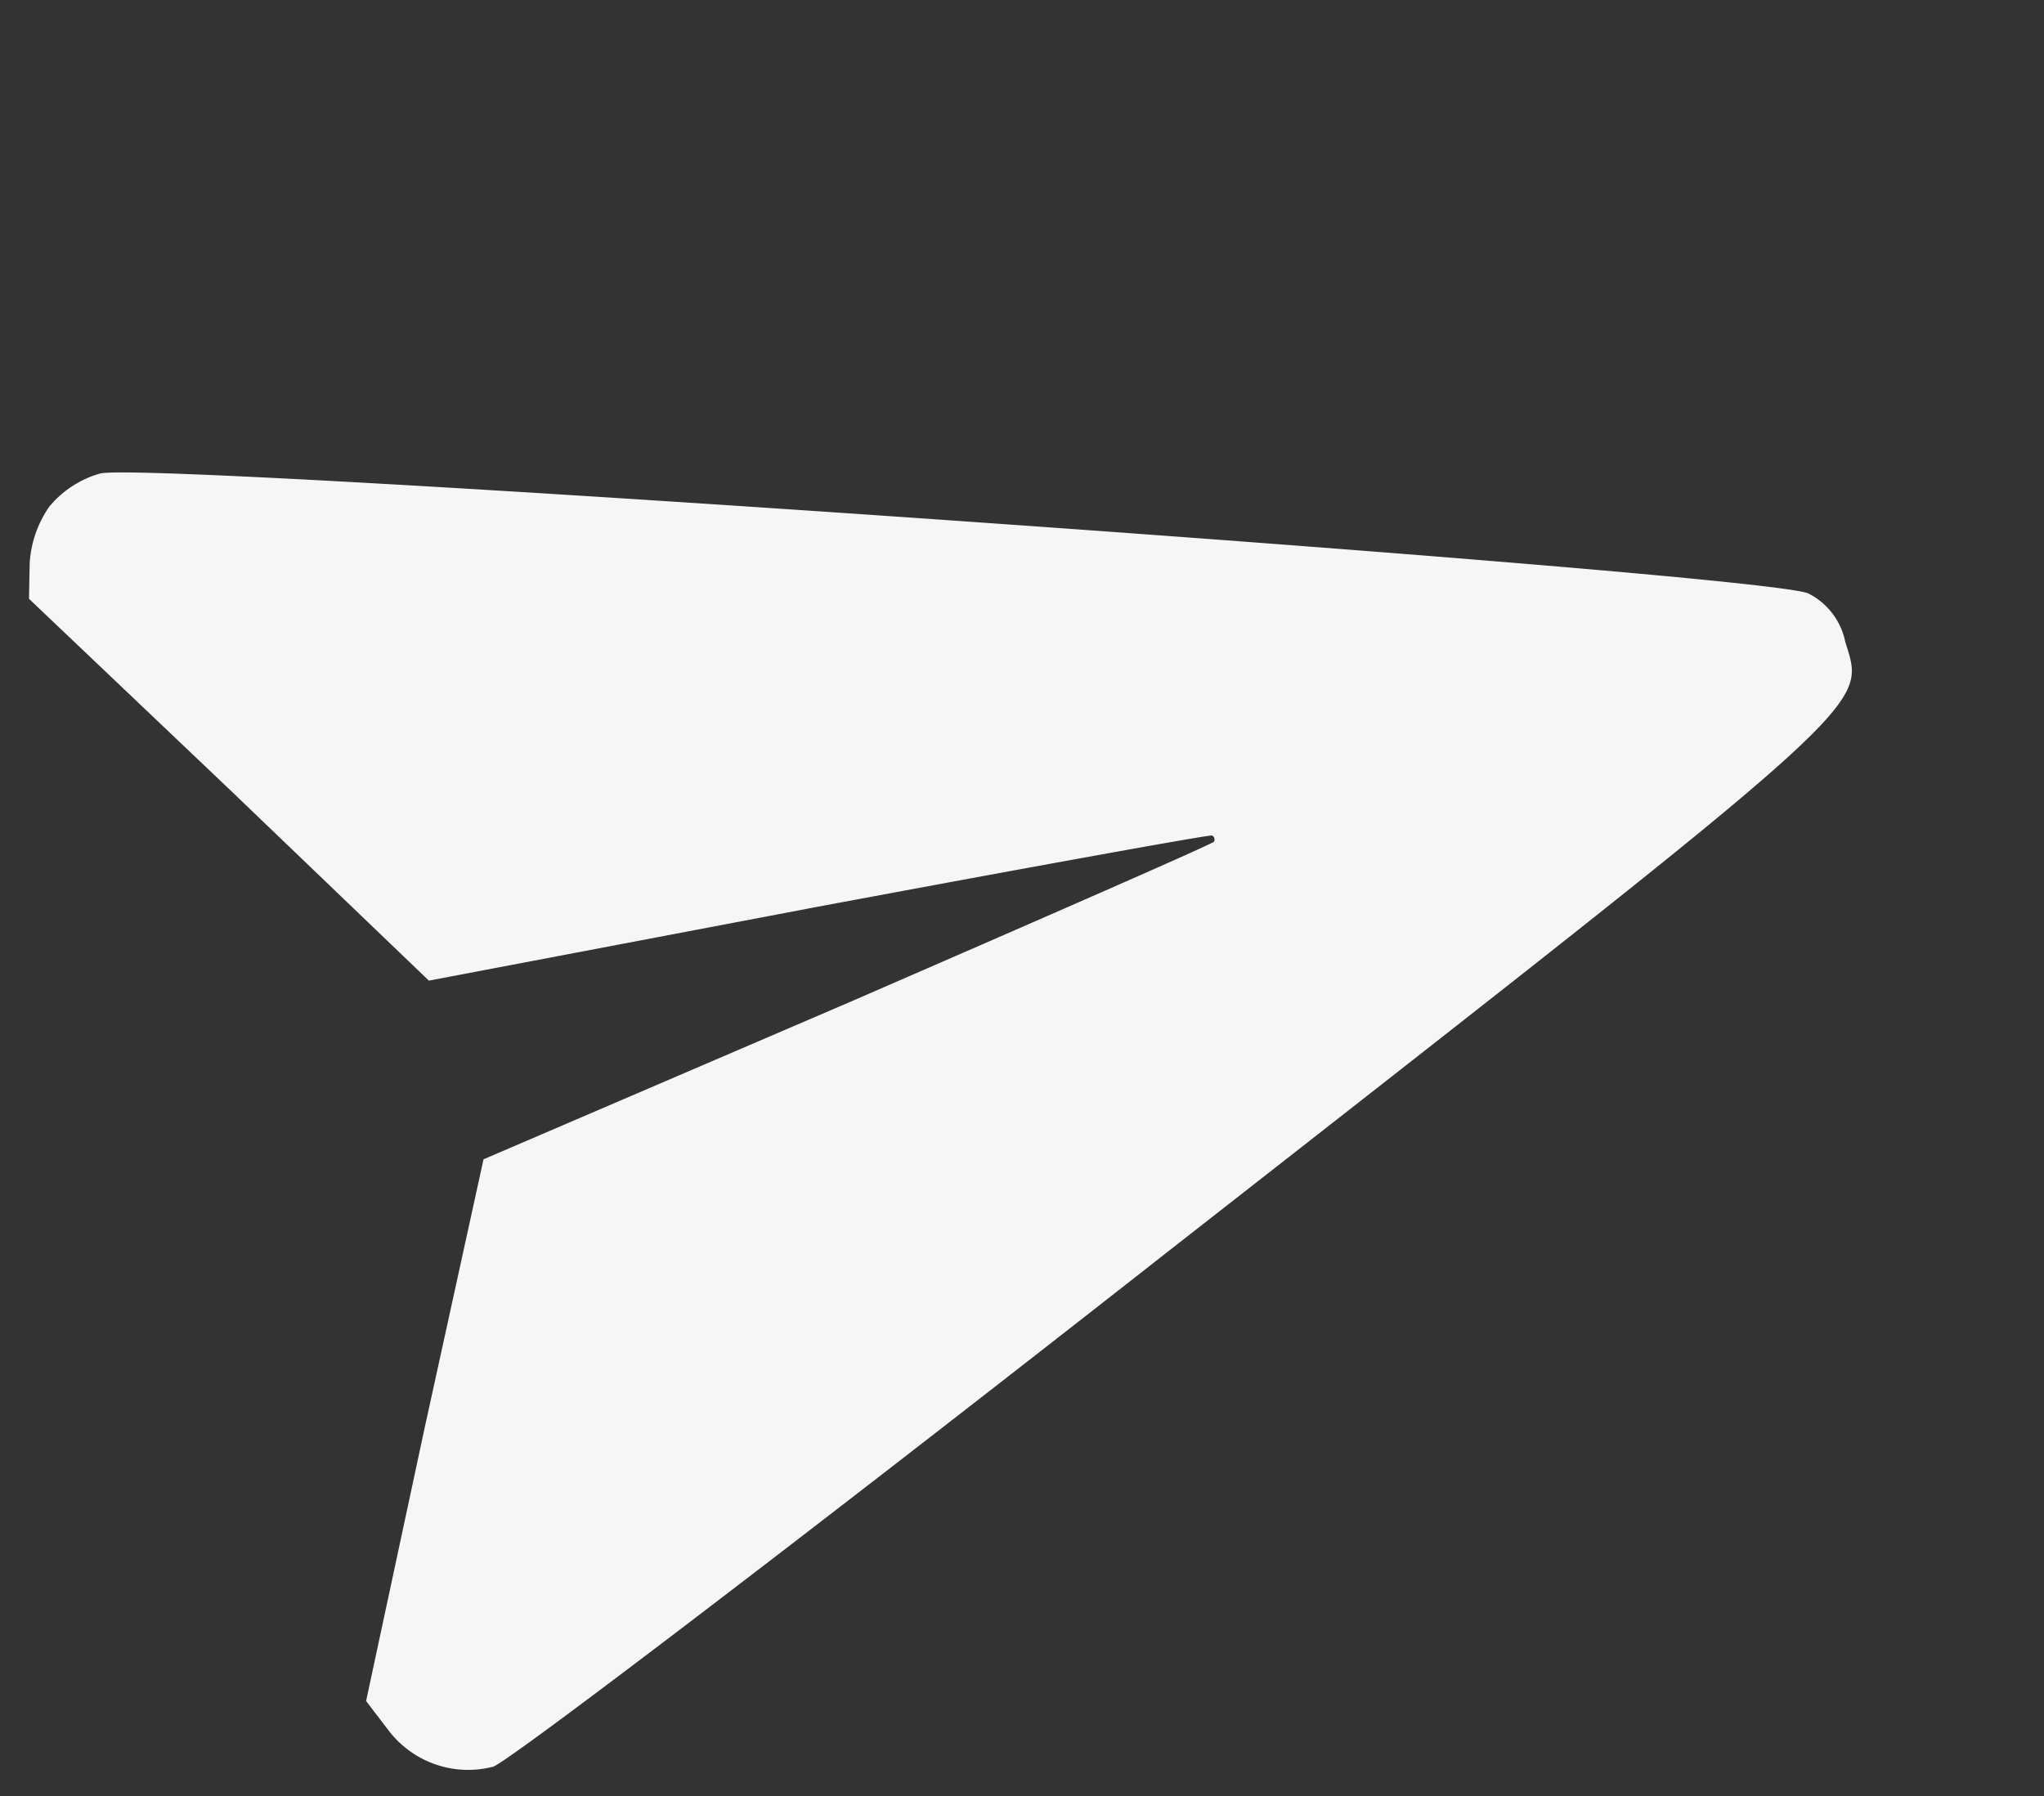 <svg xmlns="http://www.w3.org/2000/svg" width="36.258" height="31.868" viewBox="0 0 36.258 31.868">
  <rect x="0" y="0" width="36.258" height="31.868" fill="#333333" stroke="none"/>
  <g id="Untitled-1-Recdovered" transform="translate(6.663 84.82) rotate(-17)">
    <path id="Path_2105" data-name="Path 2105" d="M16.632-74.208a1.963,1.963,0,0,0-.626.865l-.193.591,2.409,4.267L20.616-64.2l6.987.764c3.839.432,7.02.807,7.052.836a.081.081,0,0,1,0,.115c-.032.029-3.213.4-7.052.836l-6.987.764-2.409,4.282-2.393,4.3.225.605a1.774,1.774,0,0,0,1.59,1.168c.273,0,6.3-2.22,14.1-5.233C46.783-61.551,46.4-61.363,46.4-62.6a1.238,1.238,0,0,0-.369-1.009c-.514-.533-27.532-10.9-28.367-10.9A1.808,1.808,0,0,0,16.632-74.208Z" transform="translate(0)" fill="#f6f6f6"/>
  </g>
</svg>
